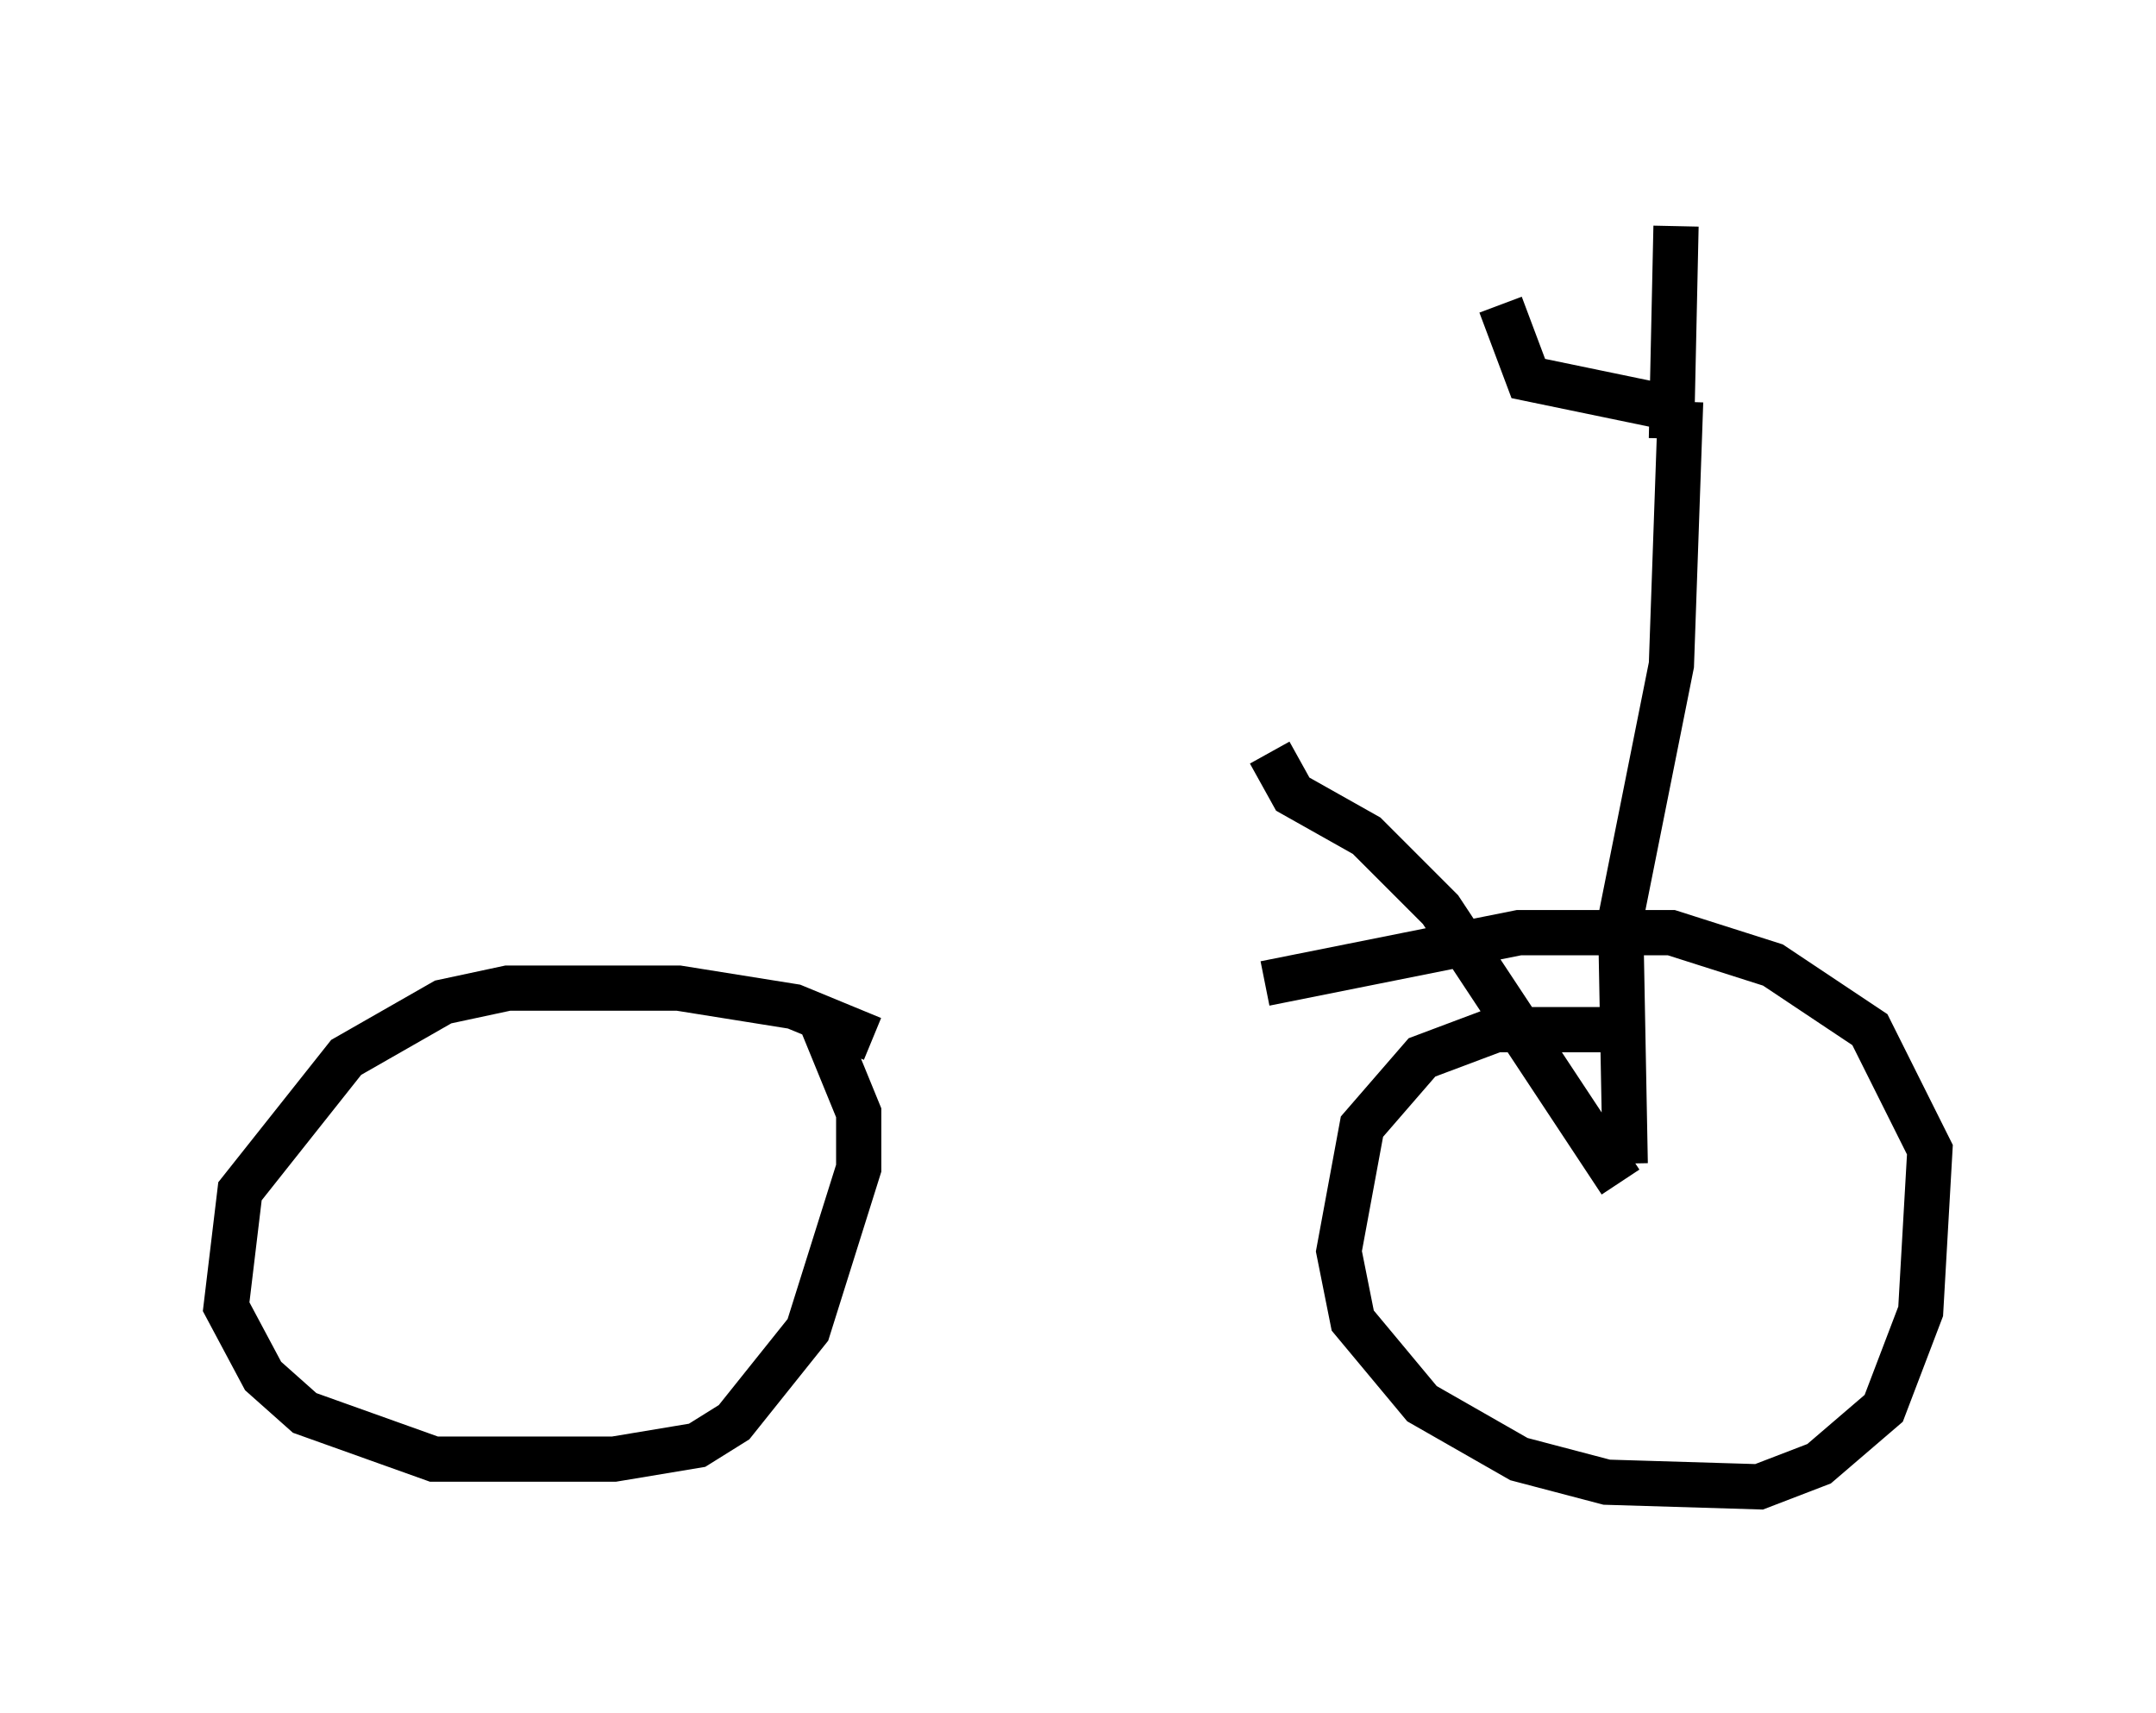 <?xml version="1.0" encoding="utf-8" ?>
<svg baseProfile="full" height="37.869" version="1.1" width="47.669" xmlns="http://www.w3.org/2000/svg" xmlns:ev="http://www.w3.org/2001/xml-events" xmlns:xlink="http://www.w3.org/1999/xlink"><defs /><rect fill="white" height="37.869" width="47.669" x="0" y="0" /><path d="M21.129, 24.396 m-1.838, -1.429 l-1.735, -0.715 -2.552, -0.408 l-3.777, 0.0 -1.429, 0.306 l-2.144, 1.225 -2.348, 2.96 l-0.306, 2.552 0.817, 1.531 l0.919, 0.817 2.858, 1.021 l3.981, 0.0 1.838, -0.306 l0.817, -0.51 1.633, -2.042 l1.123, -3.573 0.0, -1.225 l-0.919, -2.246 m17.354, 0.408 l-2.348, 0.0 -1.633, 0.613 l-1.327, 1.531 -0.51, 2.756 l0.306, 1.531 1.531, 1.838 l2.144, 1.225 1.94, 0.51 l3.369, 0.102 1.327, -0.51 l1.429, -1.225 0.817, -2.144 l0.204, -3.573 -1.327, -2.654 l-2.144, -1.429 -2.246, -0.715 l-3.369, 0.0 -5.615, 1.123 m7.861, 4.39 l-3.981, -6.023 -1.633, -1.633 l-1.633, -0.919 -0.51, -0.919 m7.861, 9.086 l-0.102, -5.41 1.123, -5.615 l0.204, -5.819 m-0.408, 0.102 l-2.96, -0.613 -0.613, -1.633 m3.777, 2.96 l0.102, -4.696 " fill="none" stroke="black" stroke-width="1" /></svg>